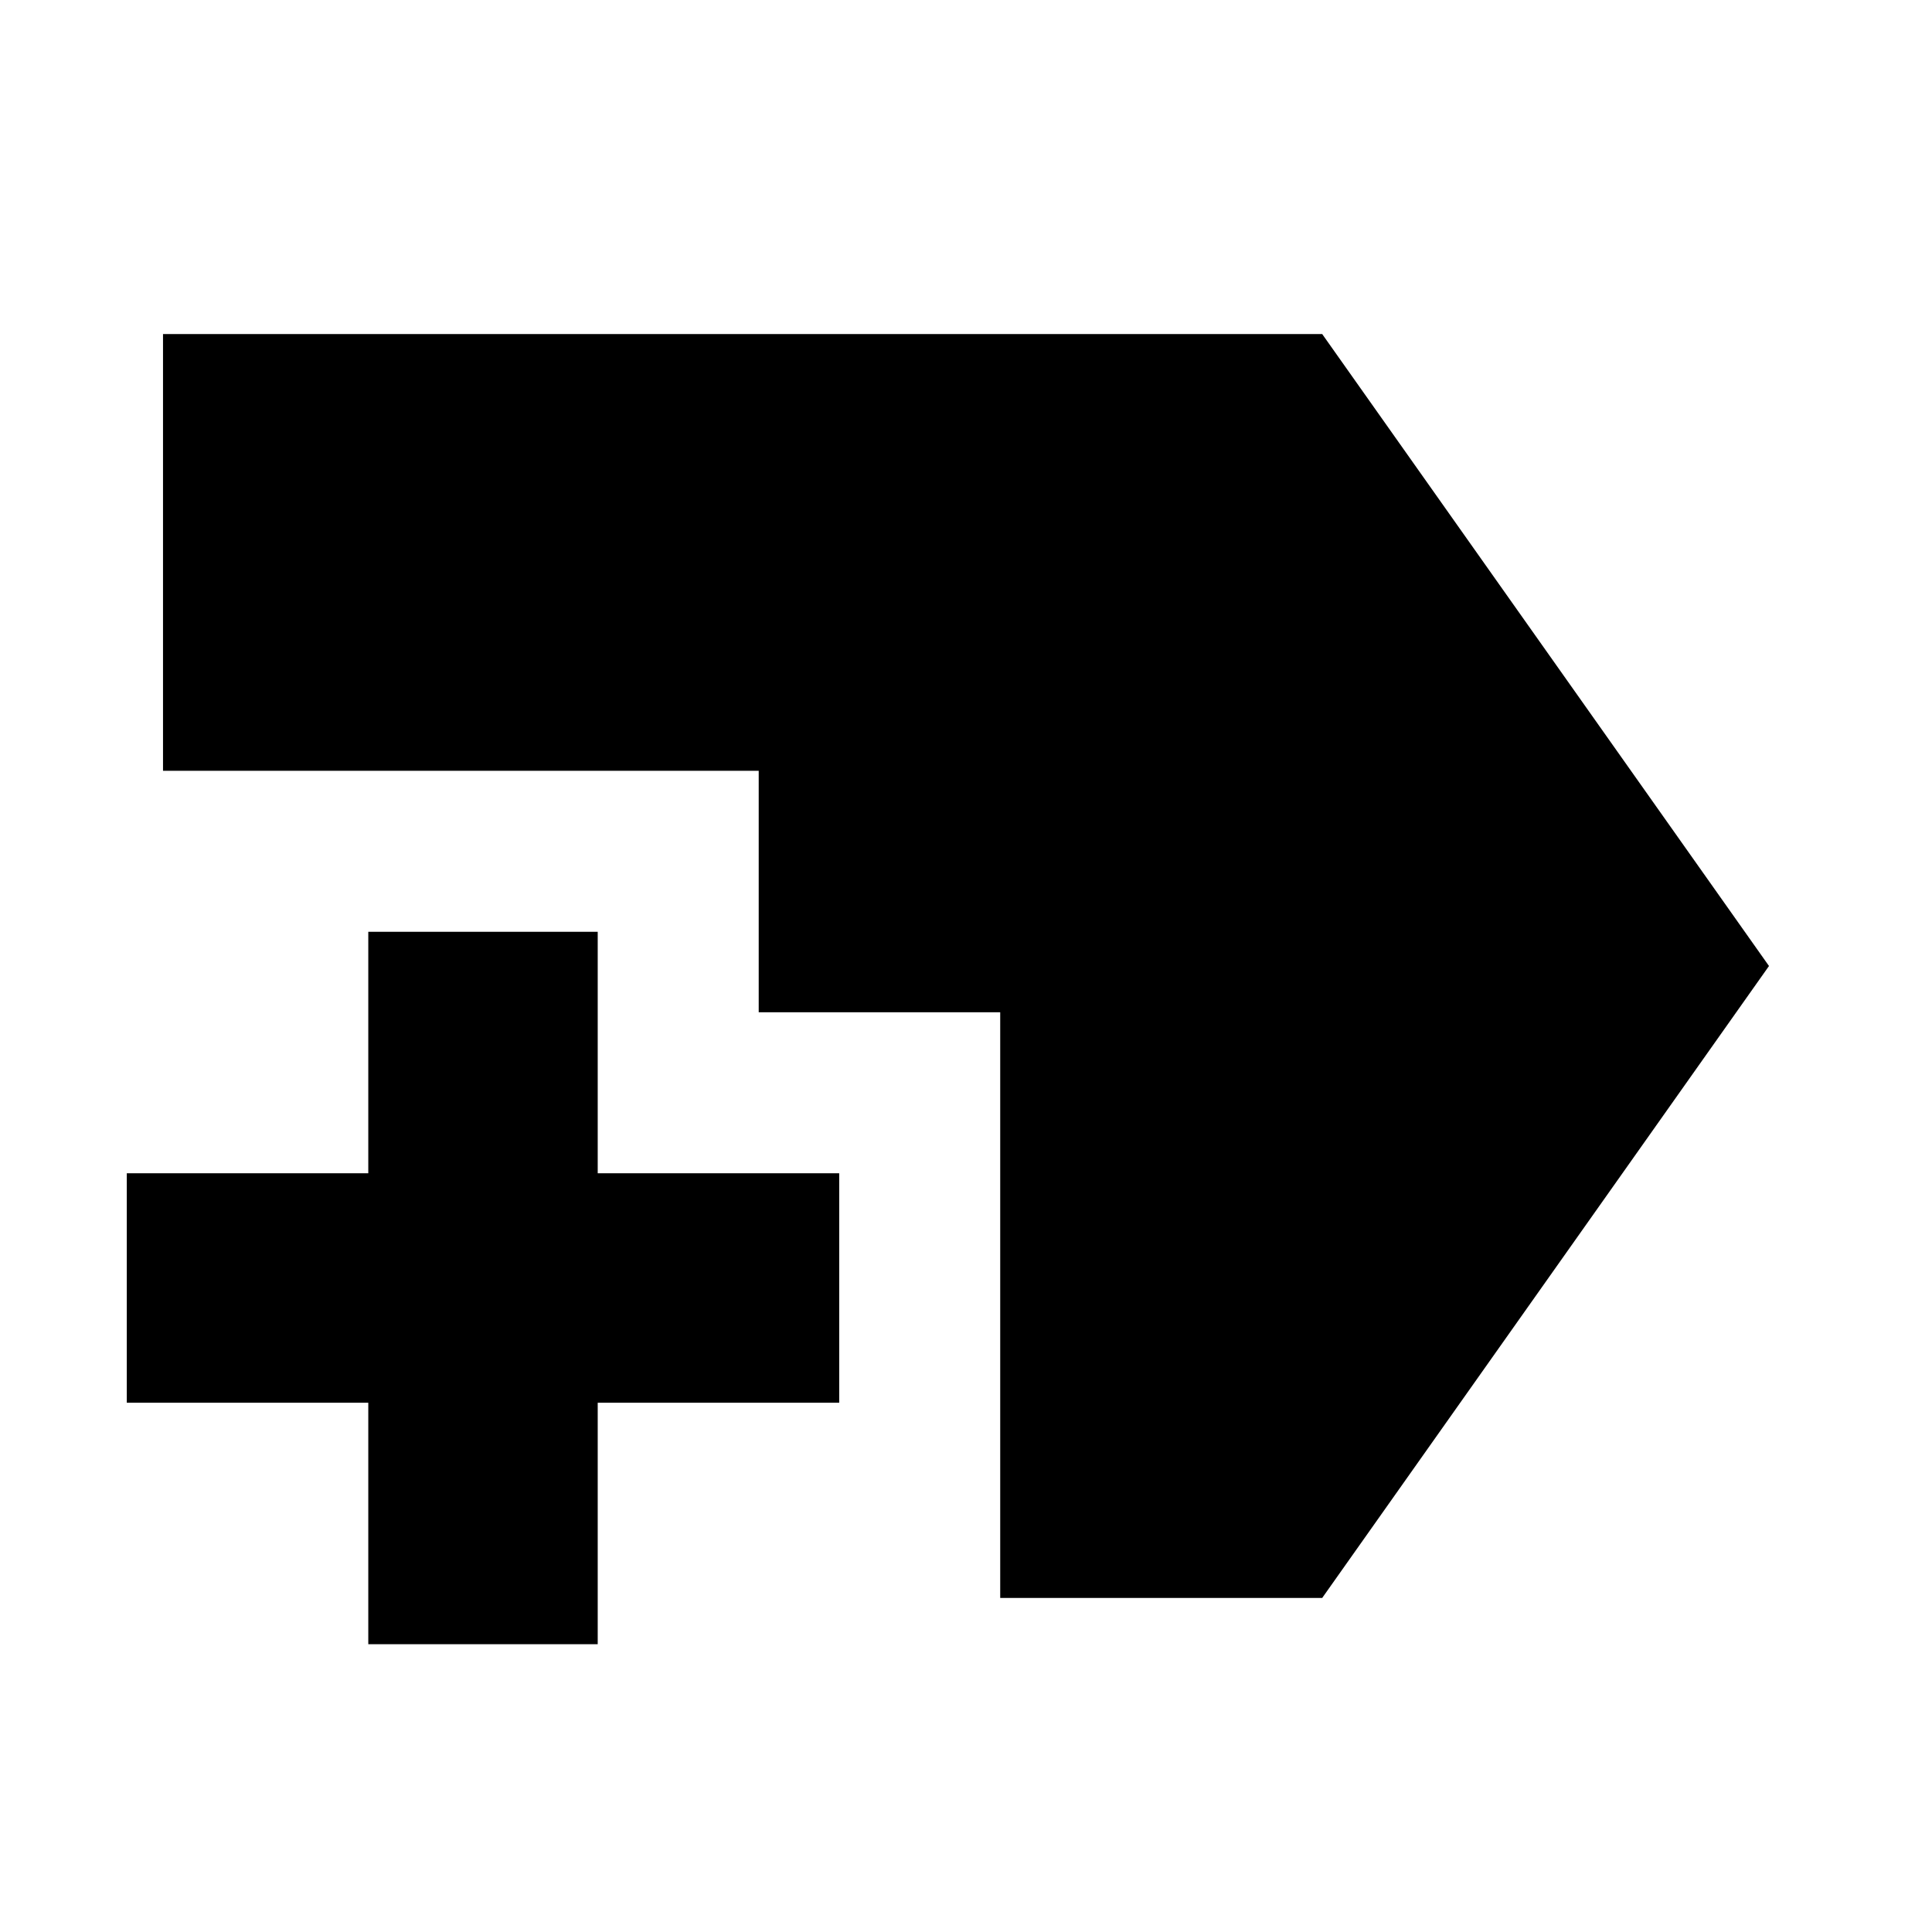 <svg xmlns="http://www.w3.org/2000/svg" height="24" width="24"><path d="M12.425 19.85V12.575H9.425V9.575H2.025V4.15H16.425L21.975 12L16.425 19.85ZM4.575 20.425V17.425H1.575V14.575H4.575V11.575H7.425V14.575H10.425V17.425H7.425V20.425Z"/></svg>